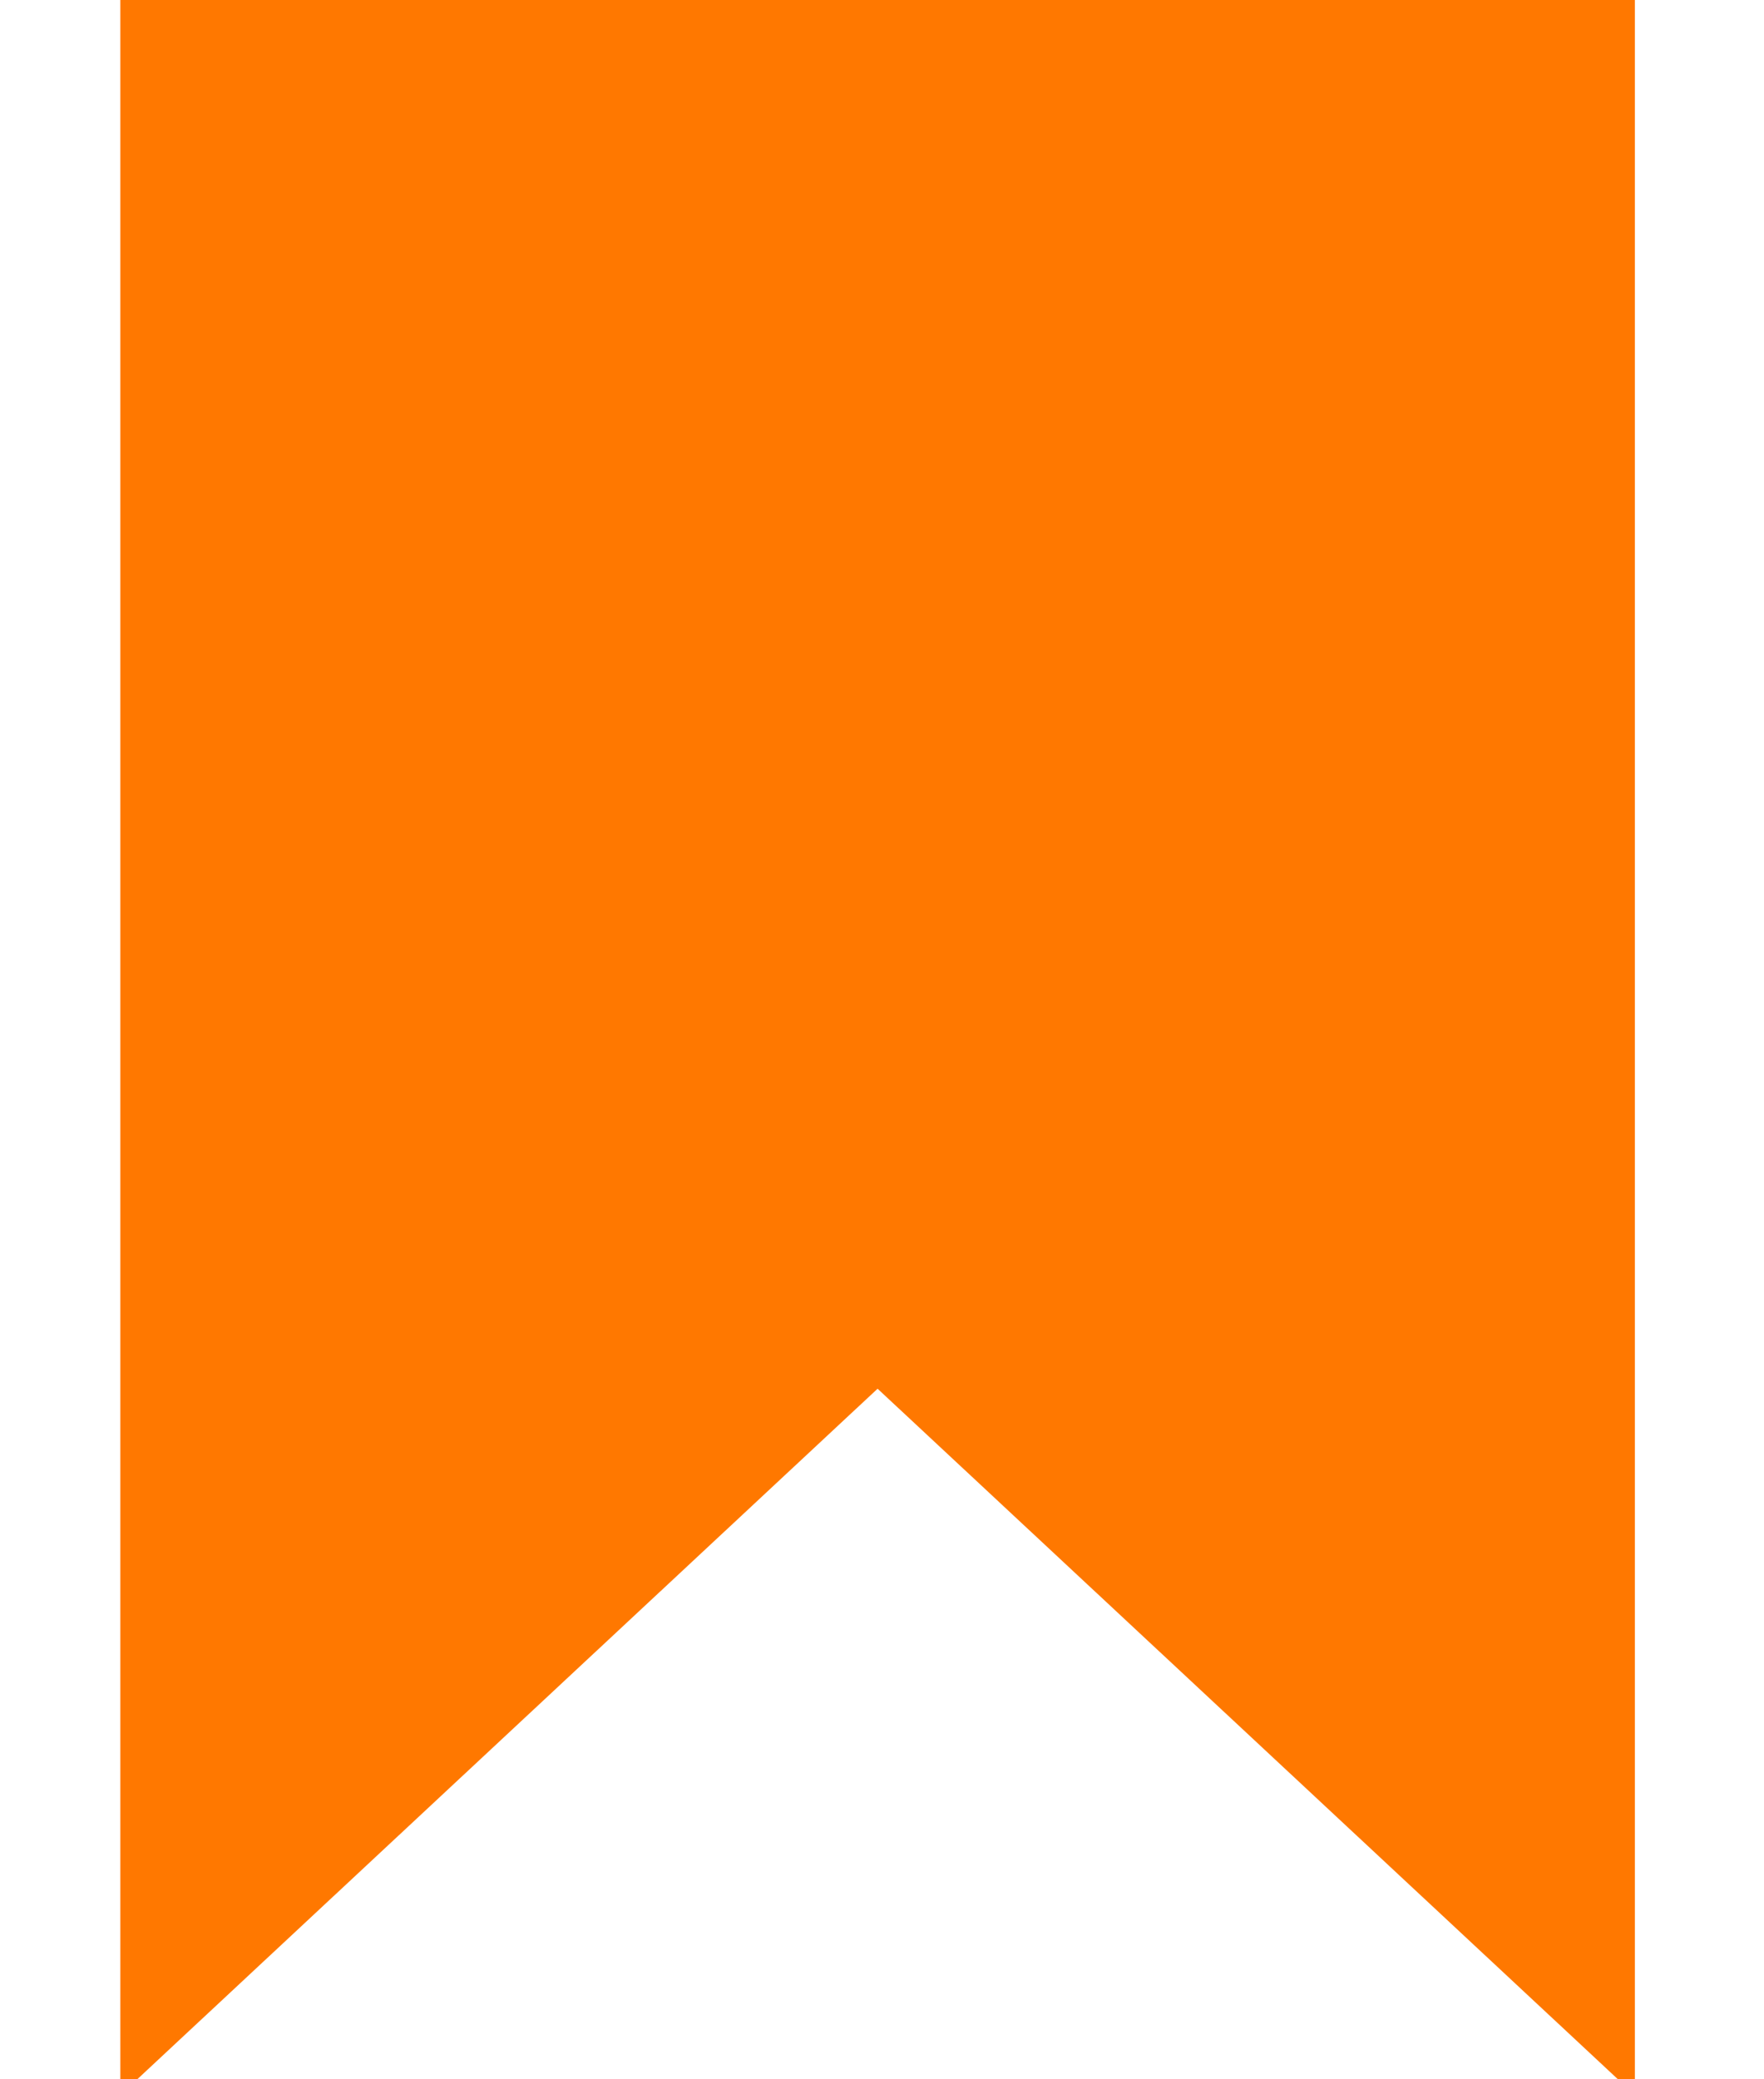 <?xml version="1.0" encoding="utf-8"?>
<!-- Generator: Adobe Illustrator 26.5.0, SVG Export Plug-In . SVG Version: 6.00 Build 0)  -->
<svg version="1.1" id="레이어_1" xmlns="http://www.w3.org/2000/svg" xmlns:xlink="http://www.w3.org/1999/xlink" x="0px"
	 y="0px" viewBox="0 0 28 33" style="enable-background:new 0 0 28 33;" xml:space="preserve">
<style type="text/css">
	.st0{fill:#FF7800;}
	.st1{display:none;fill:#D9D9D9;}
	.st2{display:none;}
	.st3{display:inline;fill:#FF7800;}
	.st4{display:inline;}
</style>
<polygon class="st0" points="25.95,33.25 13.93,22.04 1.91,33.25 1.91,-0.02 25.95,-0.02 "/>
<polygon class="st1" points="25.95,33.25 13.93,22.04 1.91,33.25 1.91,-0.02 25.95,-0.02 "/>
<g class="st2">
	<polygon class="st3" points="26.23,33.15 14.07,22.22 1.91,33.15 1.91,-0.02 26.23,-0.02 26.23,4.62 23.73,4.62 23.73,2.48 
		4.41,2.48 4.41,27.54 14.07,18.85 23.73,27.54 23.73,19.78 26.23,19.78 	"/>
	<g class="st4">
		
			<rect x="19.62" y="4.21" transform="matrix(0.707 -0.707 0.707 0.707 -2.287 18.441)" class="st0" width="3" height="15.54"/>
		
			<rect x="13.35" y="10.48" transform="matrix(0.707 -0.707 0.707 0.707 -2.287 18.441)" class="st0" width="15.54" height="3"/>
	</g>
</g>
</svg>
